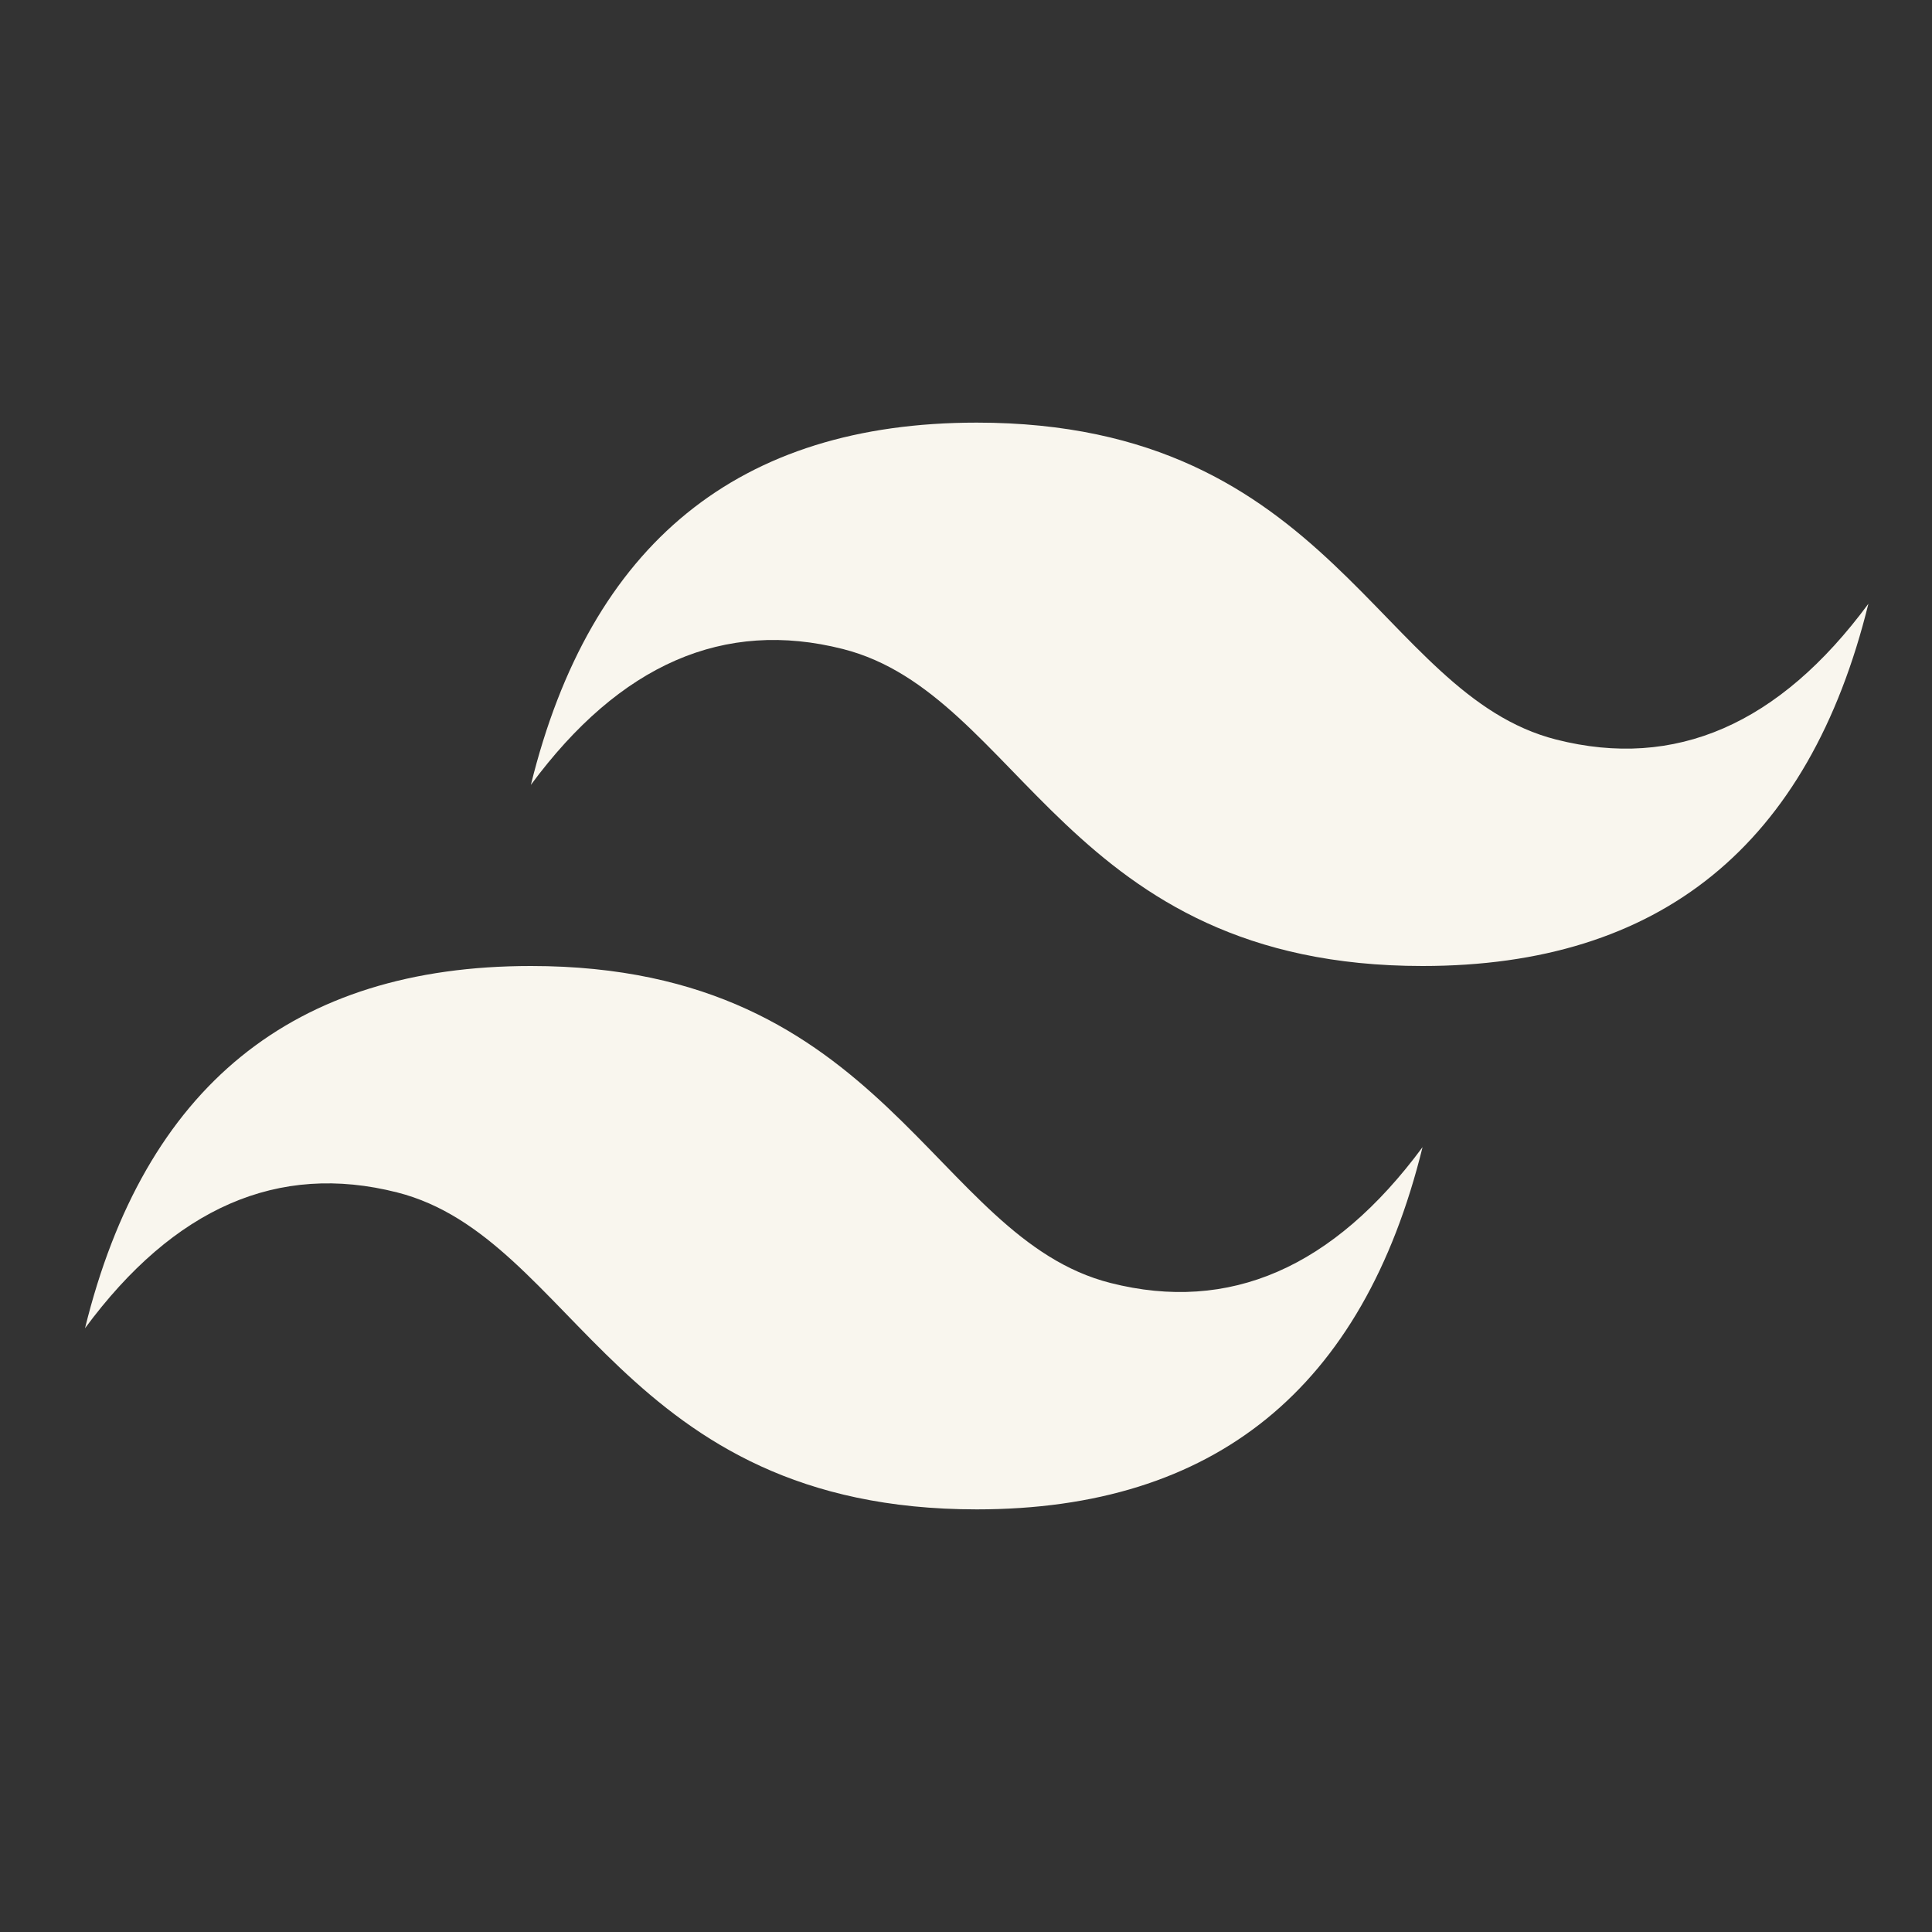 <svg fill="#F9F6EE" width="52" height="52" viewBox="0 0 64 64" xmlns="http://www.w3.org/2000/svg"><rect x="0" y="0" width="64" height="64" fill="#333333" stroke="none"/><path fill-rule="evenodd" clip-rule="evenodd" d="M17.586 26C19.555 18 24.478 14 32.355 14C44.17 14 45.647 23 51.555 24.5C55.494 25.5 58.94 24 61.893 20C59.924 28 55.001 32 47.124 32C35.309 32 33.832 23 27.924 21.5C23.985 20.5 20.54 22 17.586 26ZM2.816 44C4.785 36 9.709 32 17.586 32C29.401 32 30.878 41 36.786 42.5C40.724 43.5 44.17 42 47.124 38C45.155 46 40.231 50 32.355 50C20.54 50 19.063 41 13.155 39.5C9.216 38.5 5.77 40 2.816 44Z"/></svg>